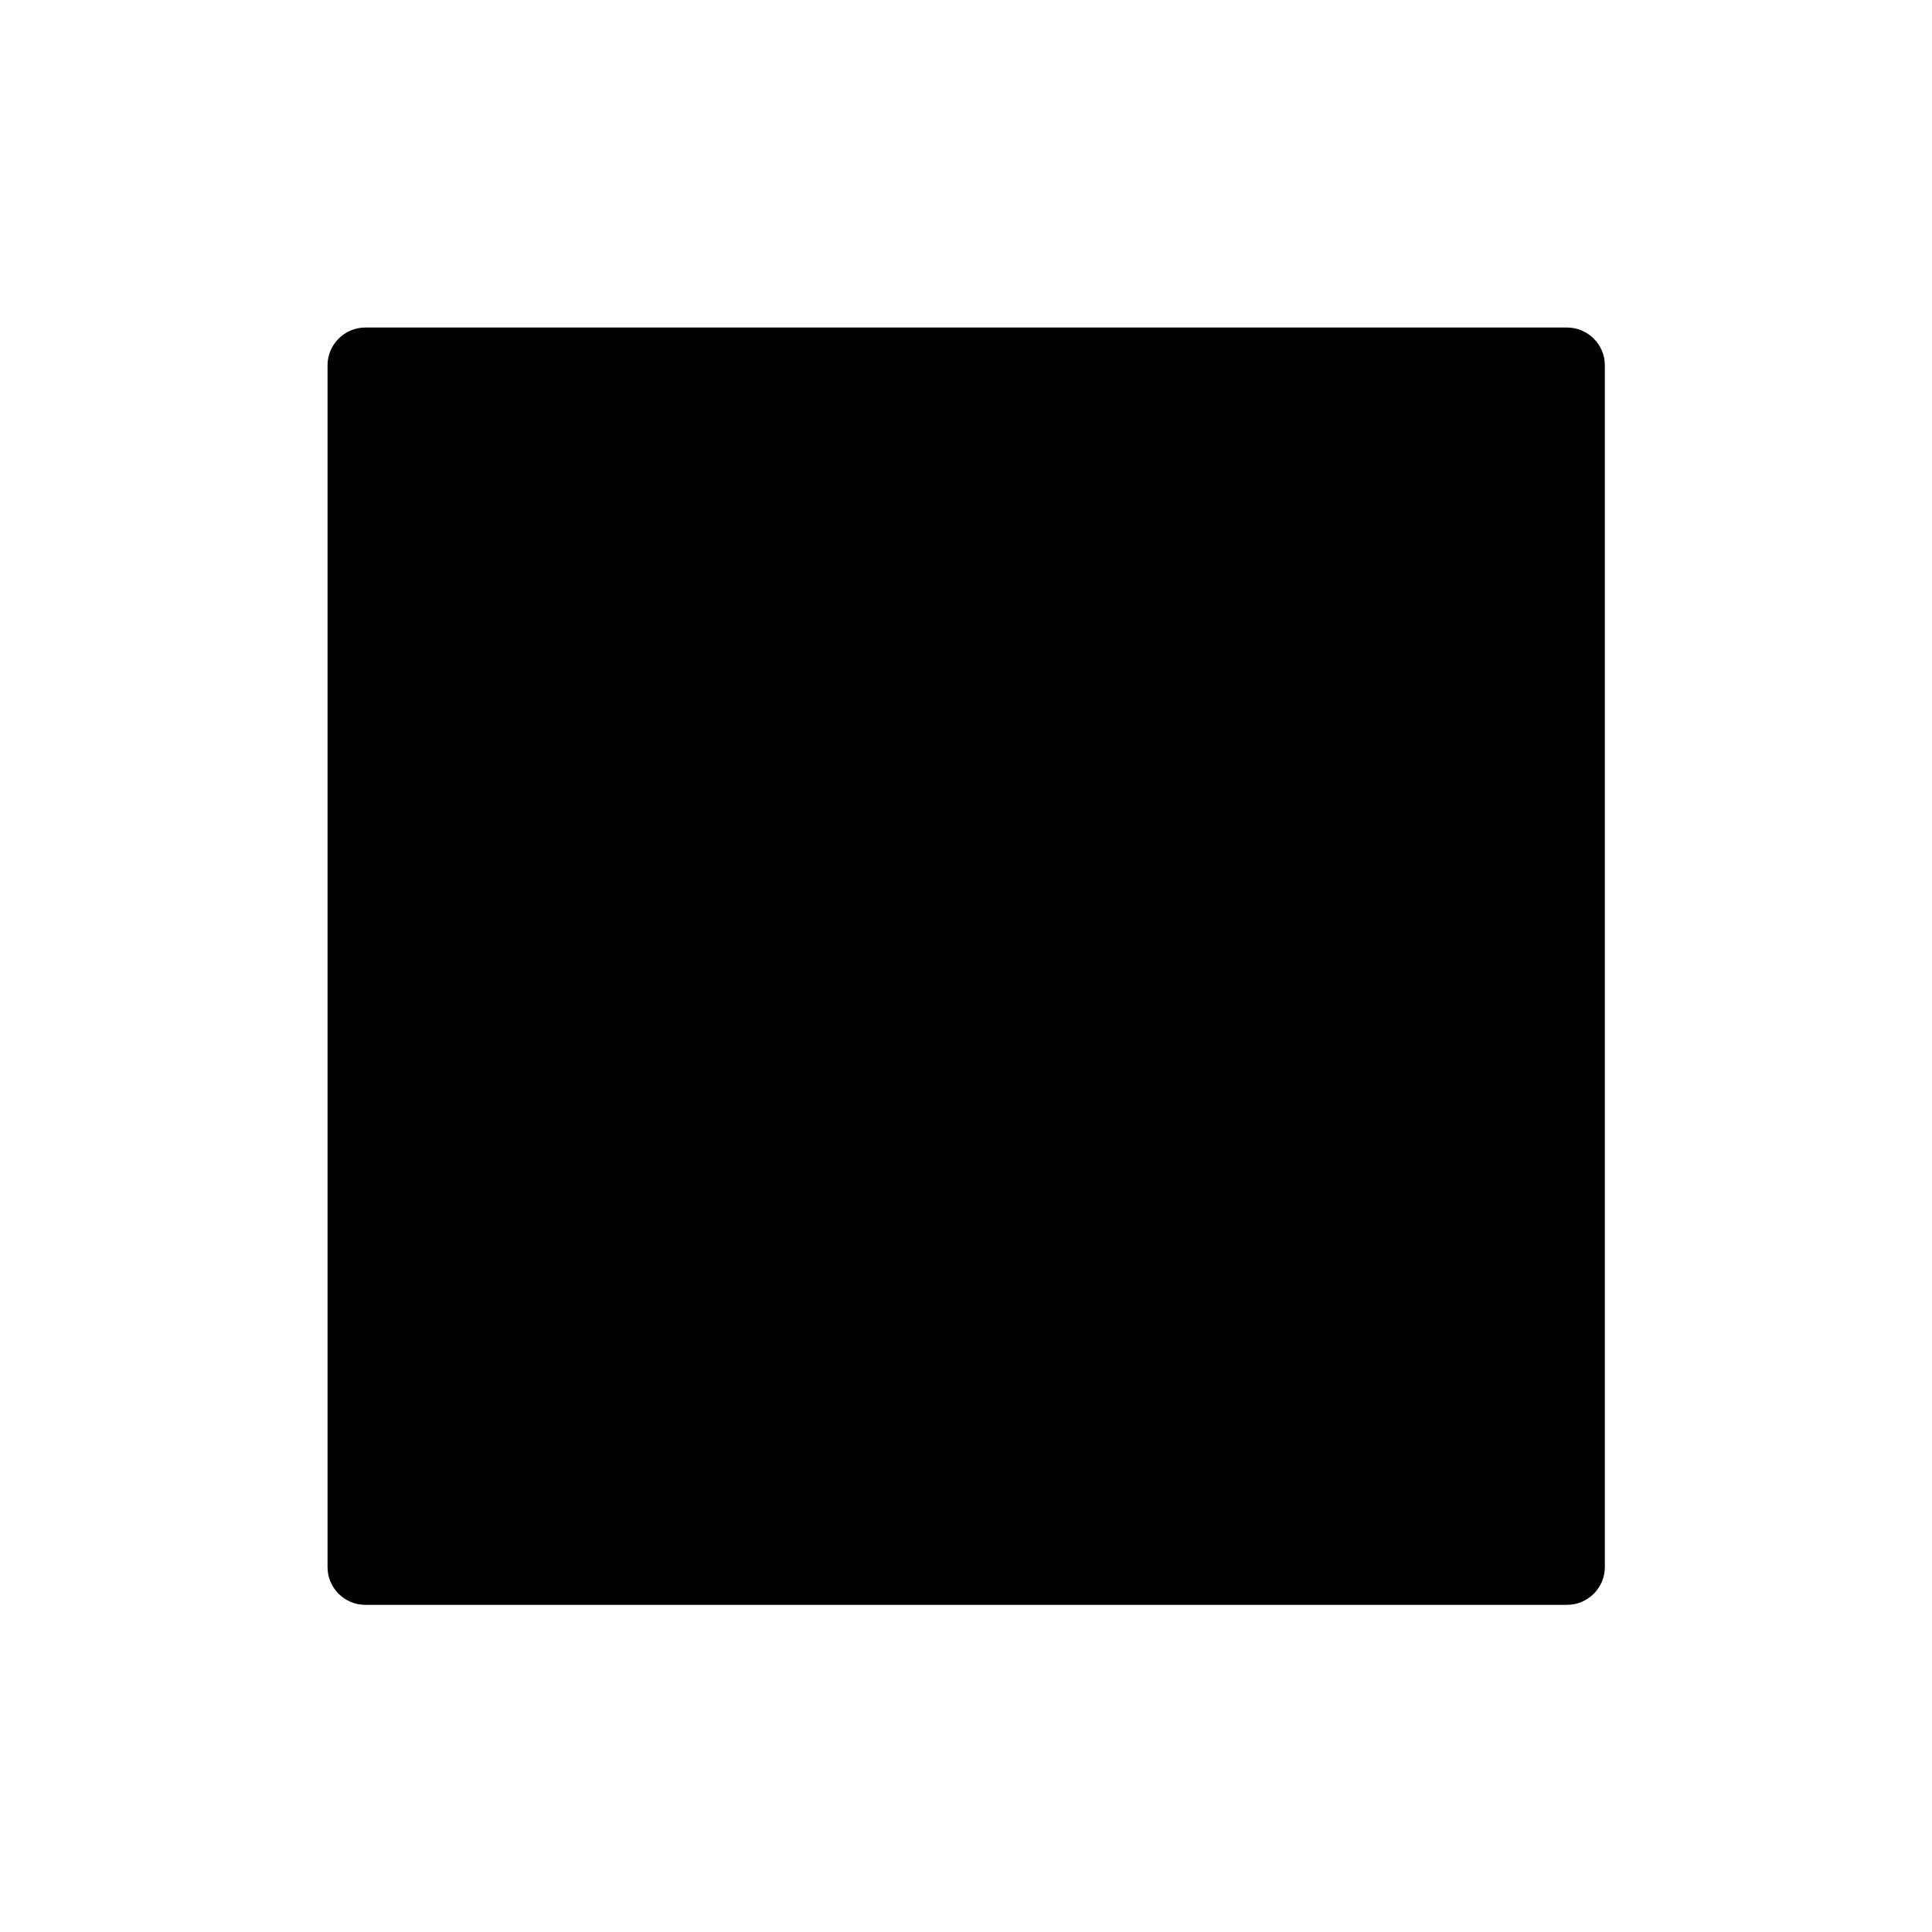 <?xml version="1.0" encoding="utf-8"?>
<!-- Generator: Adobe Illustrator 21.0.0, SVG Export Plug-In . SVG Version: 6.00 Build 0)  -->
<svg version="1.1" id="Capa_1" xmlns="http://www.w3.org/2000/svg" xmlns:xlink="http://www.w3.org/1999/xlink" x="0px" y="0px"
	 viewBox="0 0 512 512" style="enable-background:new 0 0 512 512;" xml:space="preserve">
<path d="M415.3,425.3H96.8c-5.5,0-10-4.5-10-10V96.8c0-5.5,4.5-10,10-10h318.5c5.5,0,10,4.5,10,10v318.5
	C425.3,420.8,420.8,425.3,415.3,425.3z"/>
</svg>
